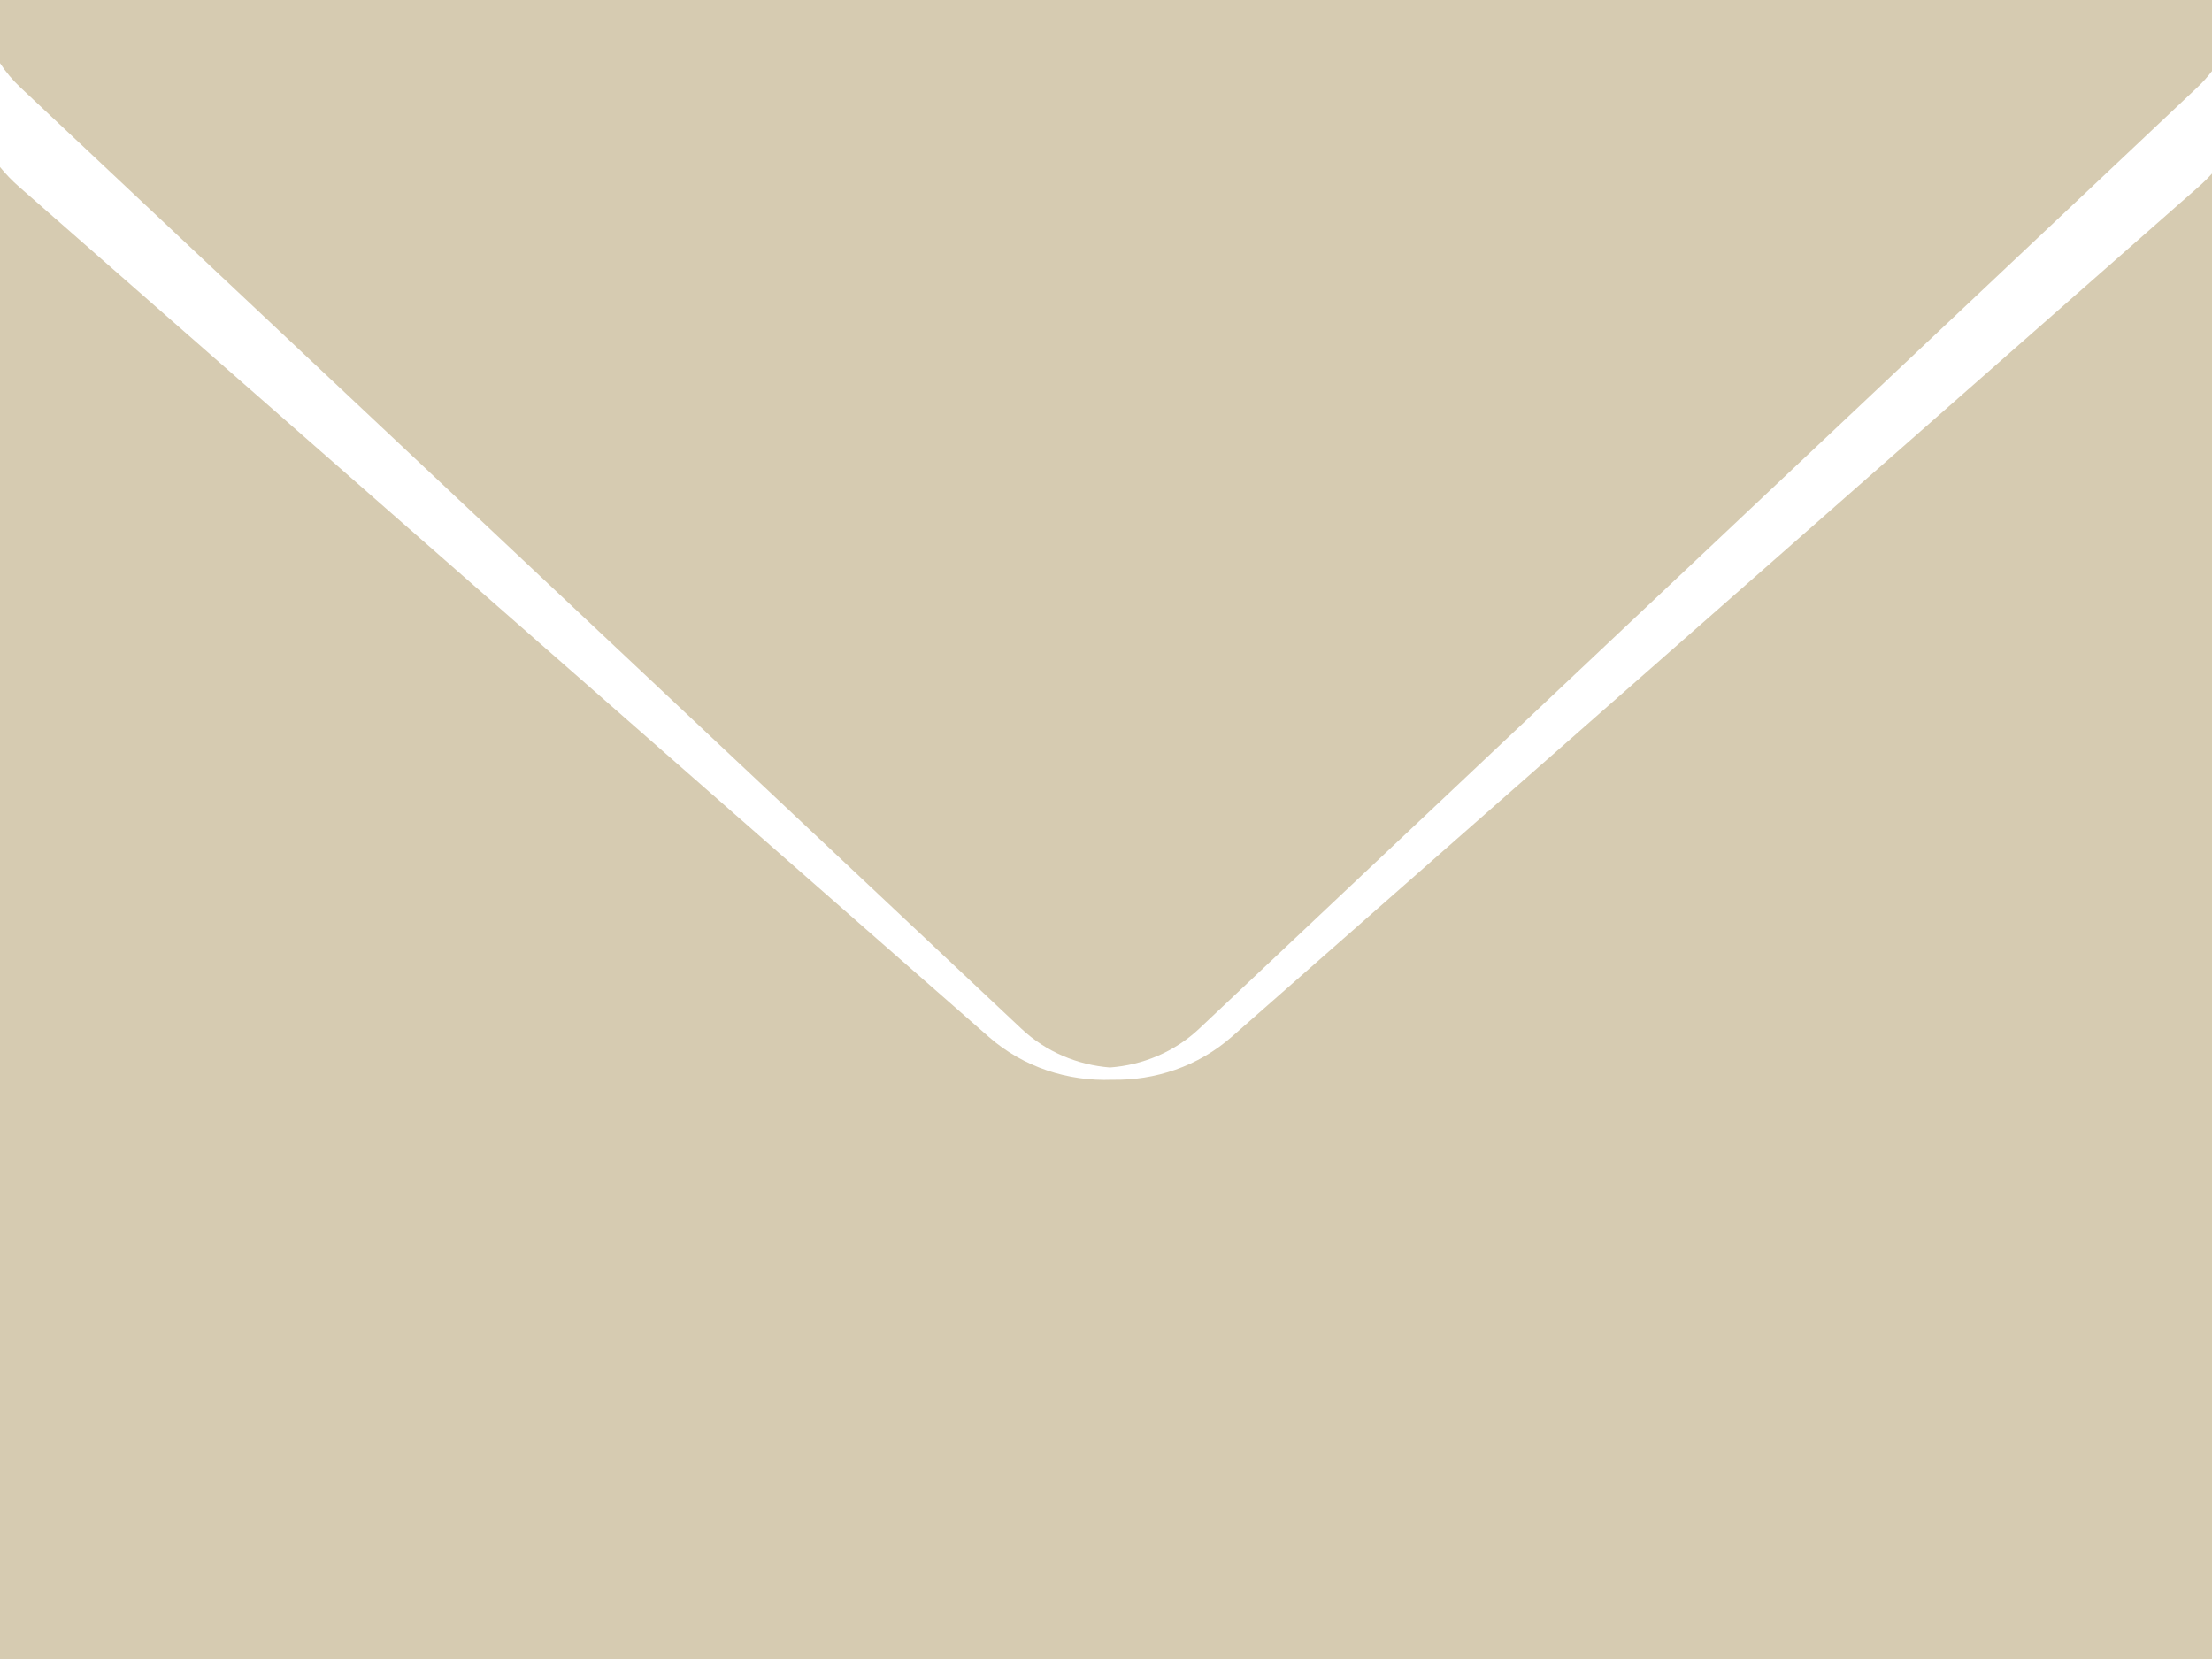 <svg width="80" height="60" viewBox="0 0 80 60" fill="none" xmlns="http://www.w3.org/2000/svg">
<path d="M35.767 37.505C37.02 38.603 38.633 39.115 40.223 39.052C41.77 39.084 43.328 38.569 44.547 37.498L79.504 6.766C79.681 6.61 79.847 6.447 80 6.277V60H1.19209e-07V6.041C0.206 6.294 0.437 6.535 0.694 6.759L35.767 37.505Z" fill="#D6CBB1"/>
<path d="M0 2.284L1.19209e-07 0H80V2.57C79.838 2.782 79.656 2.985 79.454 3.175L43.372 37.202C42.471 38.052 41.319 38.521 40.14 38.608C38.974 38.514 37.836 38.047 36.944 37.208L0.746 3.17C0.455 2.897 0.207 2.599 0 2.284Z" fill="#D6CBB1"/>
</svg>

